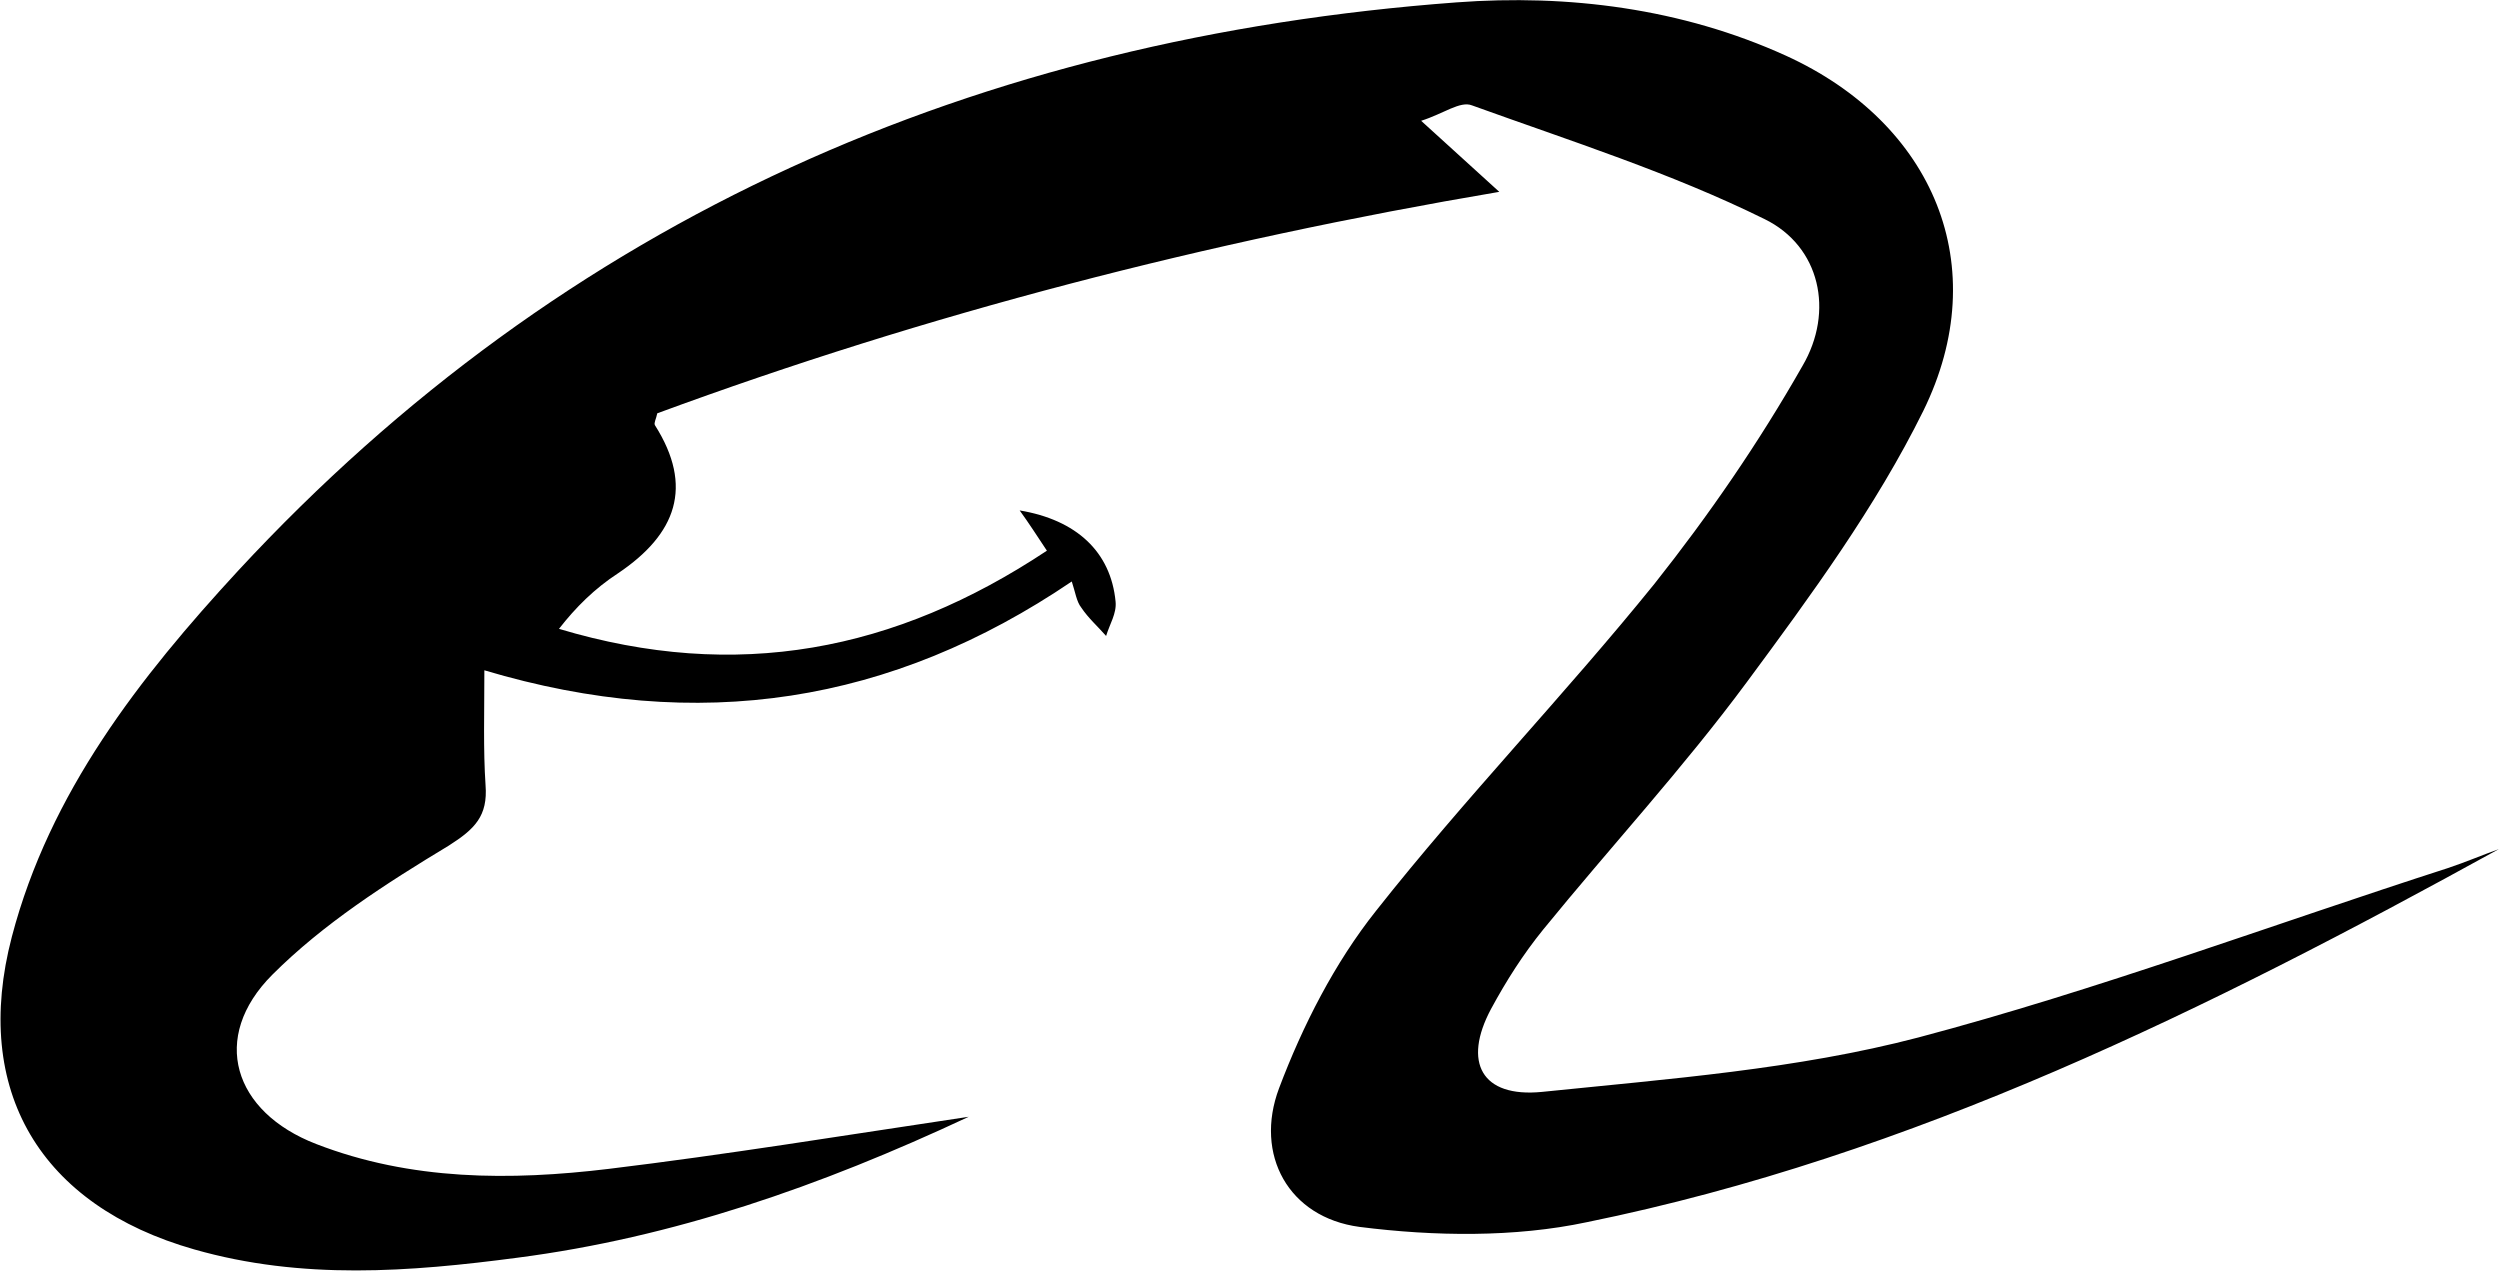 <?xml version="1.0" encoding="utf-8"?>
<!-- Generator: Adobe Illustrator 23.0.2, SVG Export Plug-In . SVG Version: 6.00 Build 0)  -->
<svg version="1.1" id="图层_1" xmlns="http://www.w3.org/2000/svg" xmlns:xlink="http://www.w3.org/1999/xlink" x="0px" y="0px"
	 viewBox="0 0 211.1 107.3" style="enable-background:new 0 0 211.1 107.3;" xml:space="preserve">
<path d="M211,71.7c-1.4,0.5-2.8,1.1-4.3,1.6c-14.9,4.8-29.6,10.3-44.7,14.3c-10.3,2.7-21.1,3.5-31.8,4.6c-5.1,0.5-6.7-2.5-4.3-7
	c1.3-2.4,2.7-4.6,4.4-6.7c5.7-7,11.8-13.6,17.2-20.9c5.4-7.3,10.9-14.8,14.9-22.9c6-12.2,0.9-24.3-11.6-30
	C142,0.7,132.4-0.5,123,0.2c-40.4,3-75.3,18.2-102.9,48C11.8,57.2,4.2,66.9,1,79.1c-3.4,13,2.4,22.7,15.4,26.4
	c9.1,2.6,18.2,1.9,27.3,0.7c13.1-1.7,25.5-6,38.1-11.9c-10.7,1.6-20.5,3.2-30.4,4.4c-8.3,1-16.7,1-24.7-2.1c-7-2.7-9-9-3.7-14.3
	c4.3-4.3,9.6-7.7,14.9-10.9c2.2-1.4,3.3-2.5,3.1-5.1c-0.2-3-0.1-6.1-0.1-9.7c18.1,5.4,34.4,2.8,49.6-7.5c0.3,0.9,0.4,1.7,0.8,2.2
	c0.6,0.9,1.4,1.6,2.1,2.4c0.3-1,0.9-1.9,0.8-2.9c-0.4-4.2-3.3-6.9-8.1-7.7c0.8,1.1,1.5,2.2,2.3,3.4C75.6,55,62.2,57.6,47.2,53.1
	c1.4-1.8,3-3.4,5-4.7c4.9-3.3,6.4-7.3,3.1-12.5c-0.1-0.2,0.1-0.5,0.2-1c22.8-8.4,46.3-14.5,71.1-18.7c-2.4-2.2-4.2-3.8-6.6-6
	c1.9-0.6,3.3-1.7,4.3-1.3c8.3,3,16.8,5.7,24.7,9.6c4.7,2.3,5.9,7.8,3.2,12.4c-3.7,6.5-7.9,12.6-12.5,18.4
	c-7.6,9.4-16,18.1-23.5,27.6c-3.5,4.4-6.2,9.7-8.2,15c-2.1,5.6,0.8,10.9,6.8,11.7c6.3,0.8,13.1,0.9,19.2-0.4
	C161.5,97.6,186.5,85.2,211,71.7L211,71.7z"/>
</svg>
